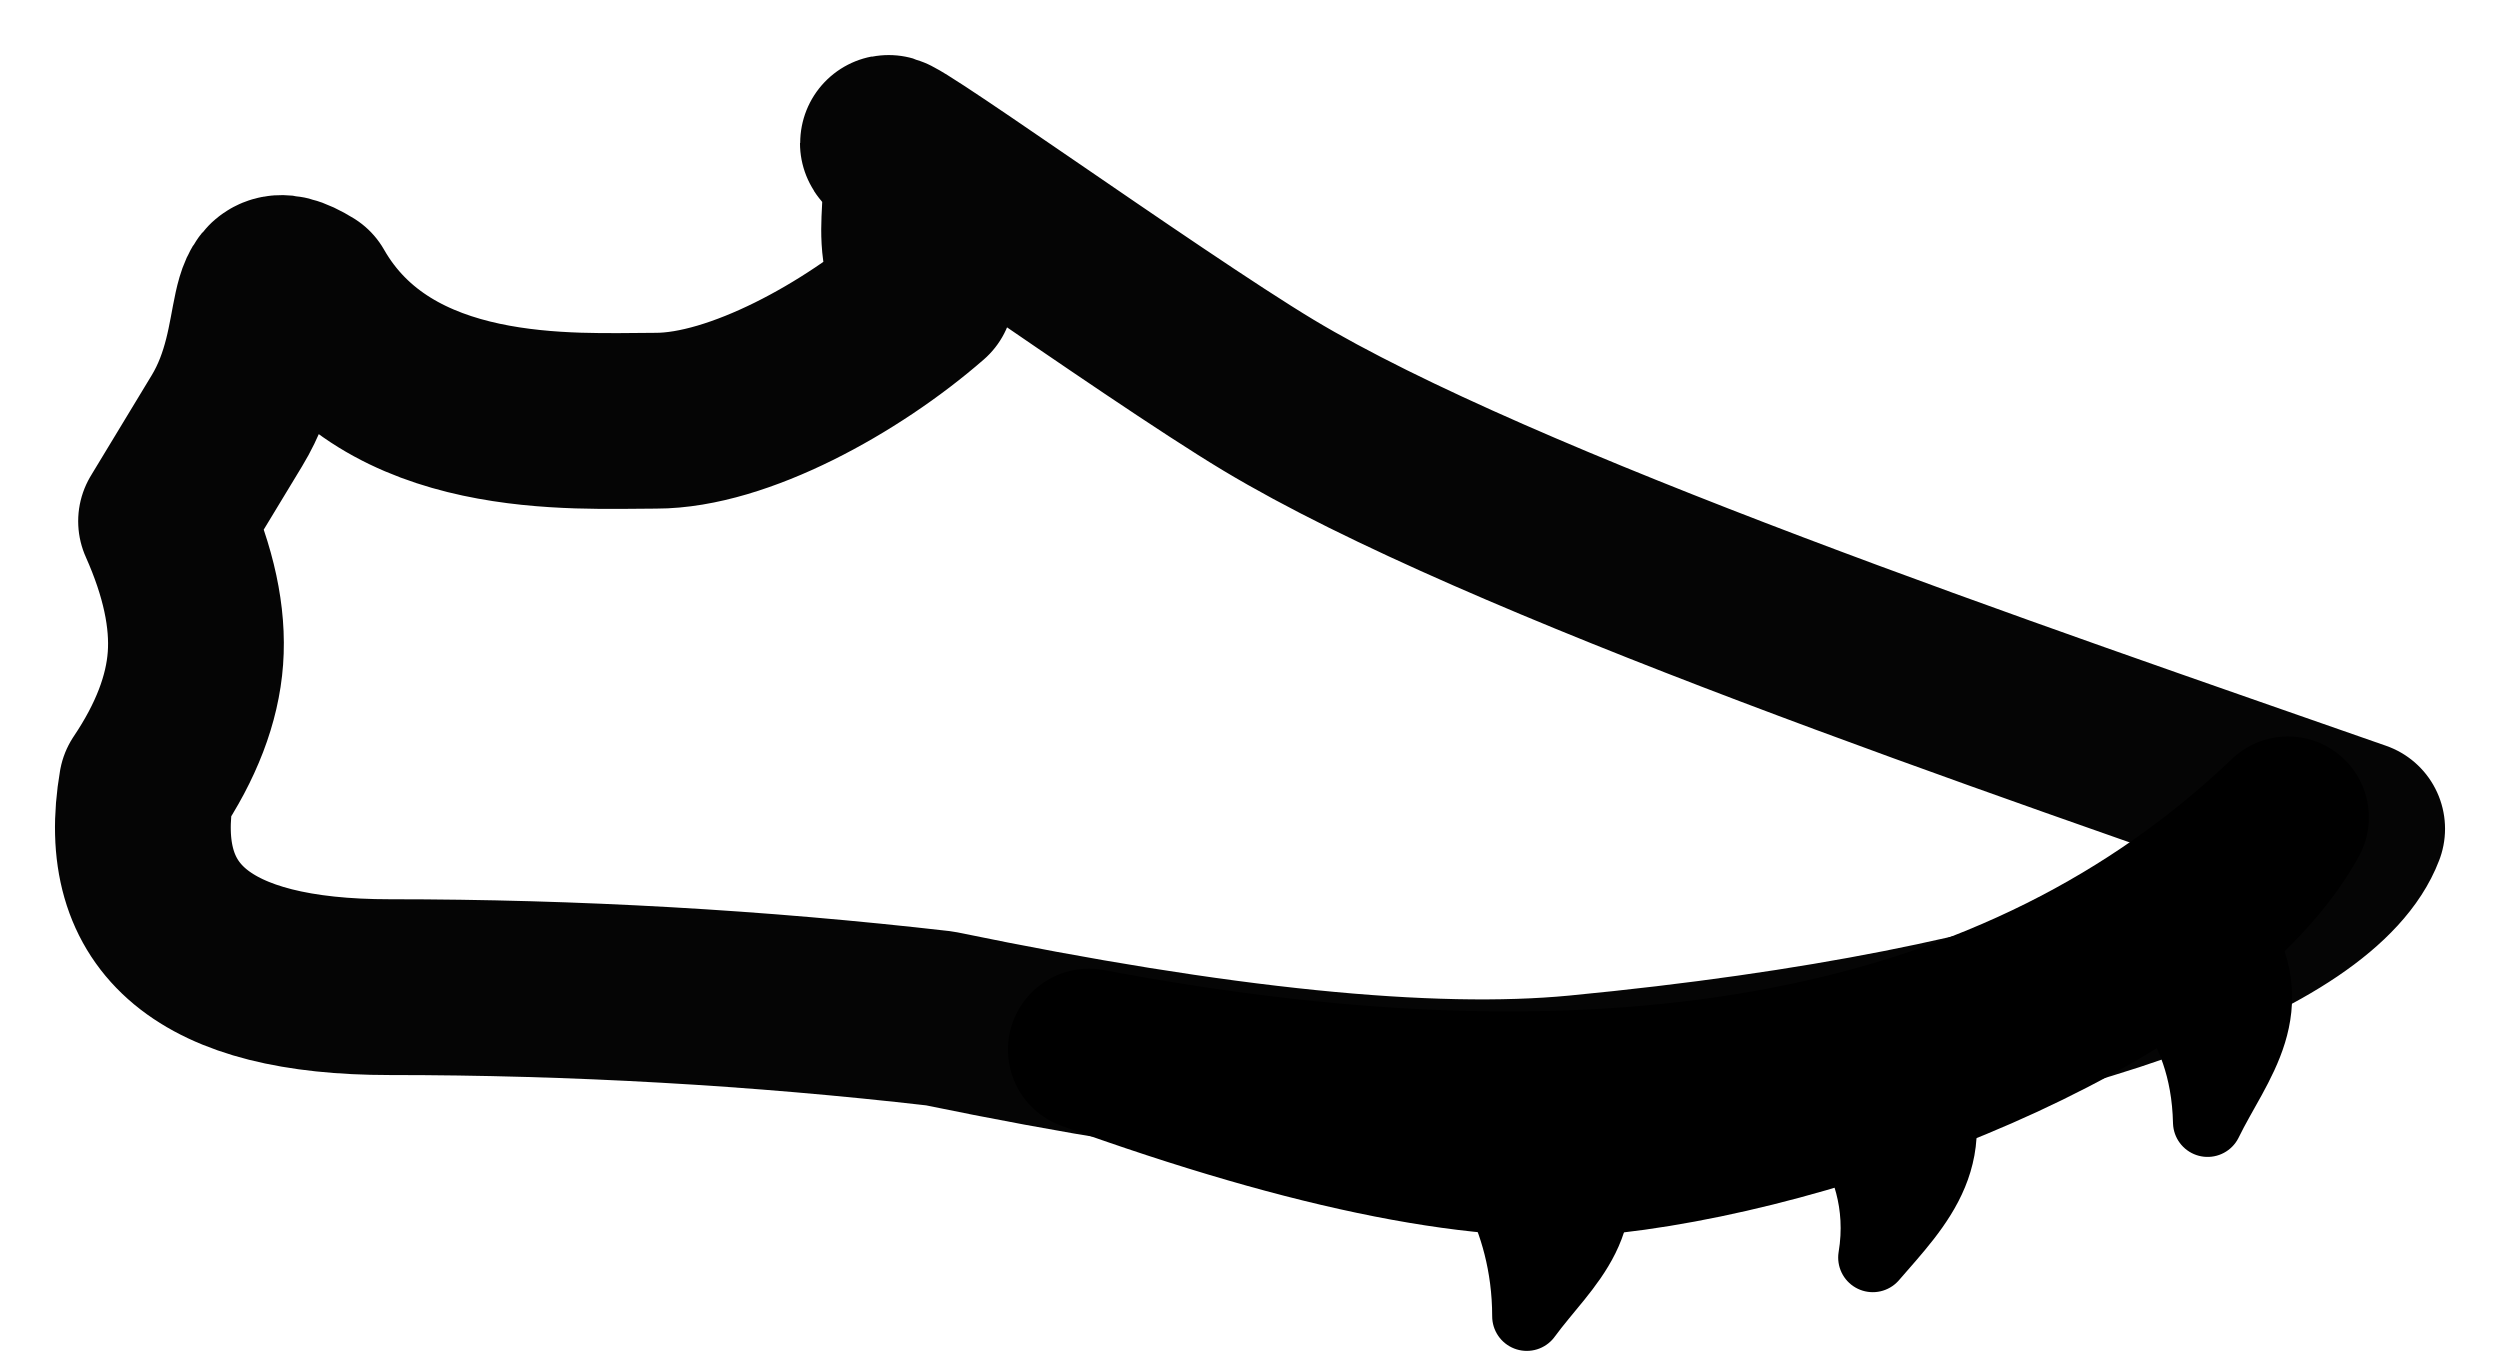 <?xml version="1.0" encoding="UTF-8"?>
<svg width="35px" height="19px" viewBox="0 0 35 19" version="1.1" xmlns="http://www.w3.org/2000/svg" xmlns:xlink="http://www.w3.org/1999/xlink">
    <!-- Generator: Sketch 52.4 (67378) - http://www.bohemiancoding.com/sketch -->
    <title>Group 10 Copy</title>
    <desc>Created with Sketch.</desc>
    <g id="Concepts" stroke="none" stroke-width="1" fill="none" fill-rule="evenodd" stroke-linecap="round" stroke-linejoin="round">
        <g id="Bernard-Lagat-Profile" transform="translate(-722, -228)">
            <g id="Bernard-Lagat" transform="translate(443, 113)">
                <g id="Header">
                    <g id="Group-18" transform="translate(281, 109)">
                        <g id="Group-10-Copy" transform="translate(0, 8)">
                            <path d="M1.177,3.89 C0.714,4.656 0.43,5.125 0.325,5.297 C0.641,6.005 0.778,6.645 0.736,7.217 C0.694,7.788 0.467,8.381 0.054,8.995 C-0.269,10.878 0.865,11.82 3.456,11.82 C6.047,11.82 8.613,11.966 11.155,12.258 C15.038,13.06 18.016,13.362 20.087,13.163 C26.939,12.504 30.476,10.982 31,9.603 C26.212,7.927 18.994,5.477 15.76,3.533 C14.101,2.536 9.915,-0.481 10.483,0.066 C11.05,0.613 10.432,1.212 10.965,2.105 C9.923,3.014 8.332,3.89 7.183,3.89 C6.035,3.89 3.431,4.072 2.308,2.105 C1.396,1.543 1.872,2.742 1.177,3.89 Z" id="Path" stroke="#050505" stroke-width="2.461"></path>
                            <path d="M13.245,12.695 C20.693,14.106 26.288,13.023 30.031,9.444 C28.727,11.813 23.875,13.755 20.551,14.134 C18.867,14.326 16.431,13.846 13.245,12.695 Z" id="Path-3" stroke="#000000" stroke-width="2.267"></path>
                            <path d="M18.425,14.028 C18.62,14.028 19.375,14.987 19.375,16.428 C19.908,15.697 20.732,15.124 20.154,13.765 C19.576,12.406 18.231,14.028 18.425,14.028 Z" id="Path-4" stroke="#000000" stroke-width="0.969" fill="#000000"></path>
                            <path d="M23.25,13.156 C23.25,13.156 24.473,14.085 24.219,15.606 C24.847,14.879 25.604,14.151 24.923,12.798 C24.242,11.446 23.25,13.156 23.25,13.156 Z" id="Path-4-Copy" stroke="#000000" stroke-width="0.969" fill="#000000"></path>
                            <path d="M28.059,11.437 C28.059,11.437 28.859,12.188 28.601,13.693 C29.152,12.959 30.016,12.349 29.48,11.037 C28.944,9.725 28.059,11.437 28.059,11.437 Z" id="Path-4-Copy-2" stroke="#000000" stroke-width="0.969" fill="#000000" transform="translate(28.854, 12.117) rotate(-11) translate(-28.854, -12.117) "></path>
                        </g>
                    </g>
                </g>
            </g>
        </g>
    </g>
</svg>